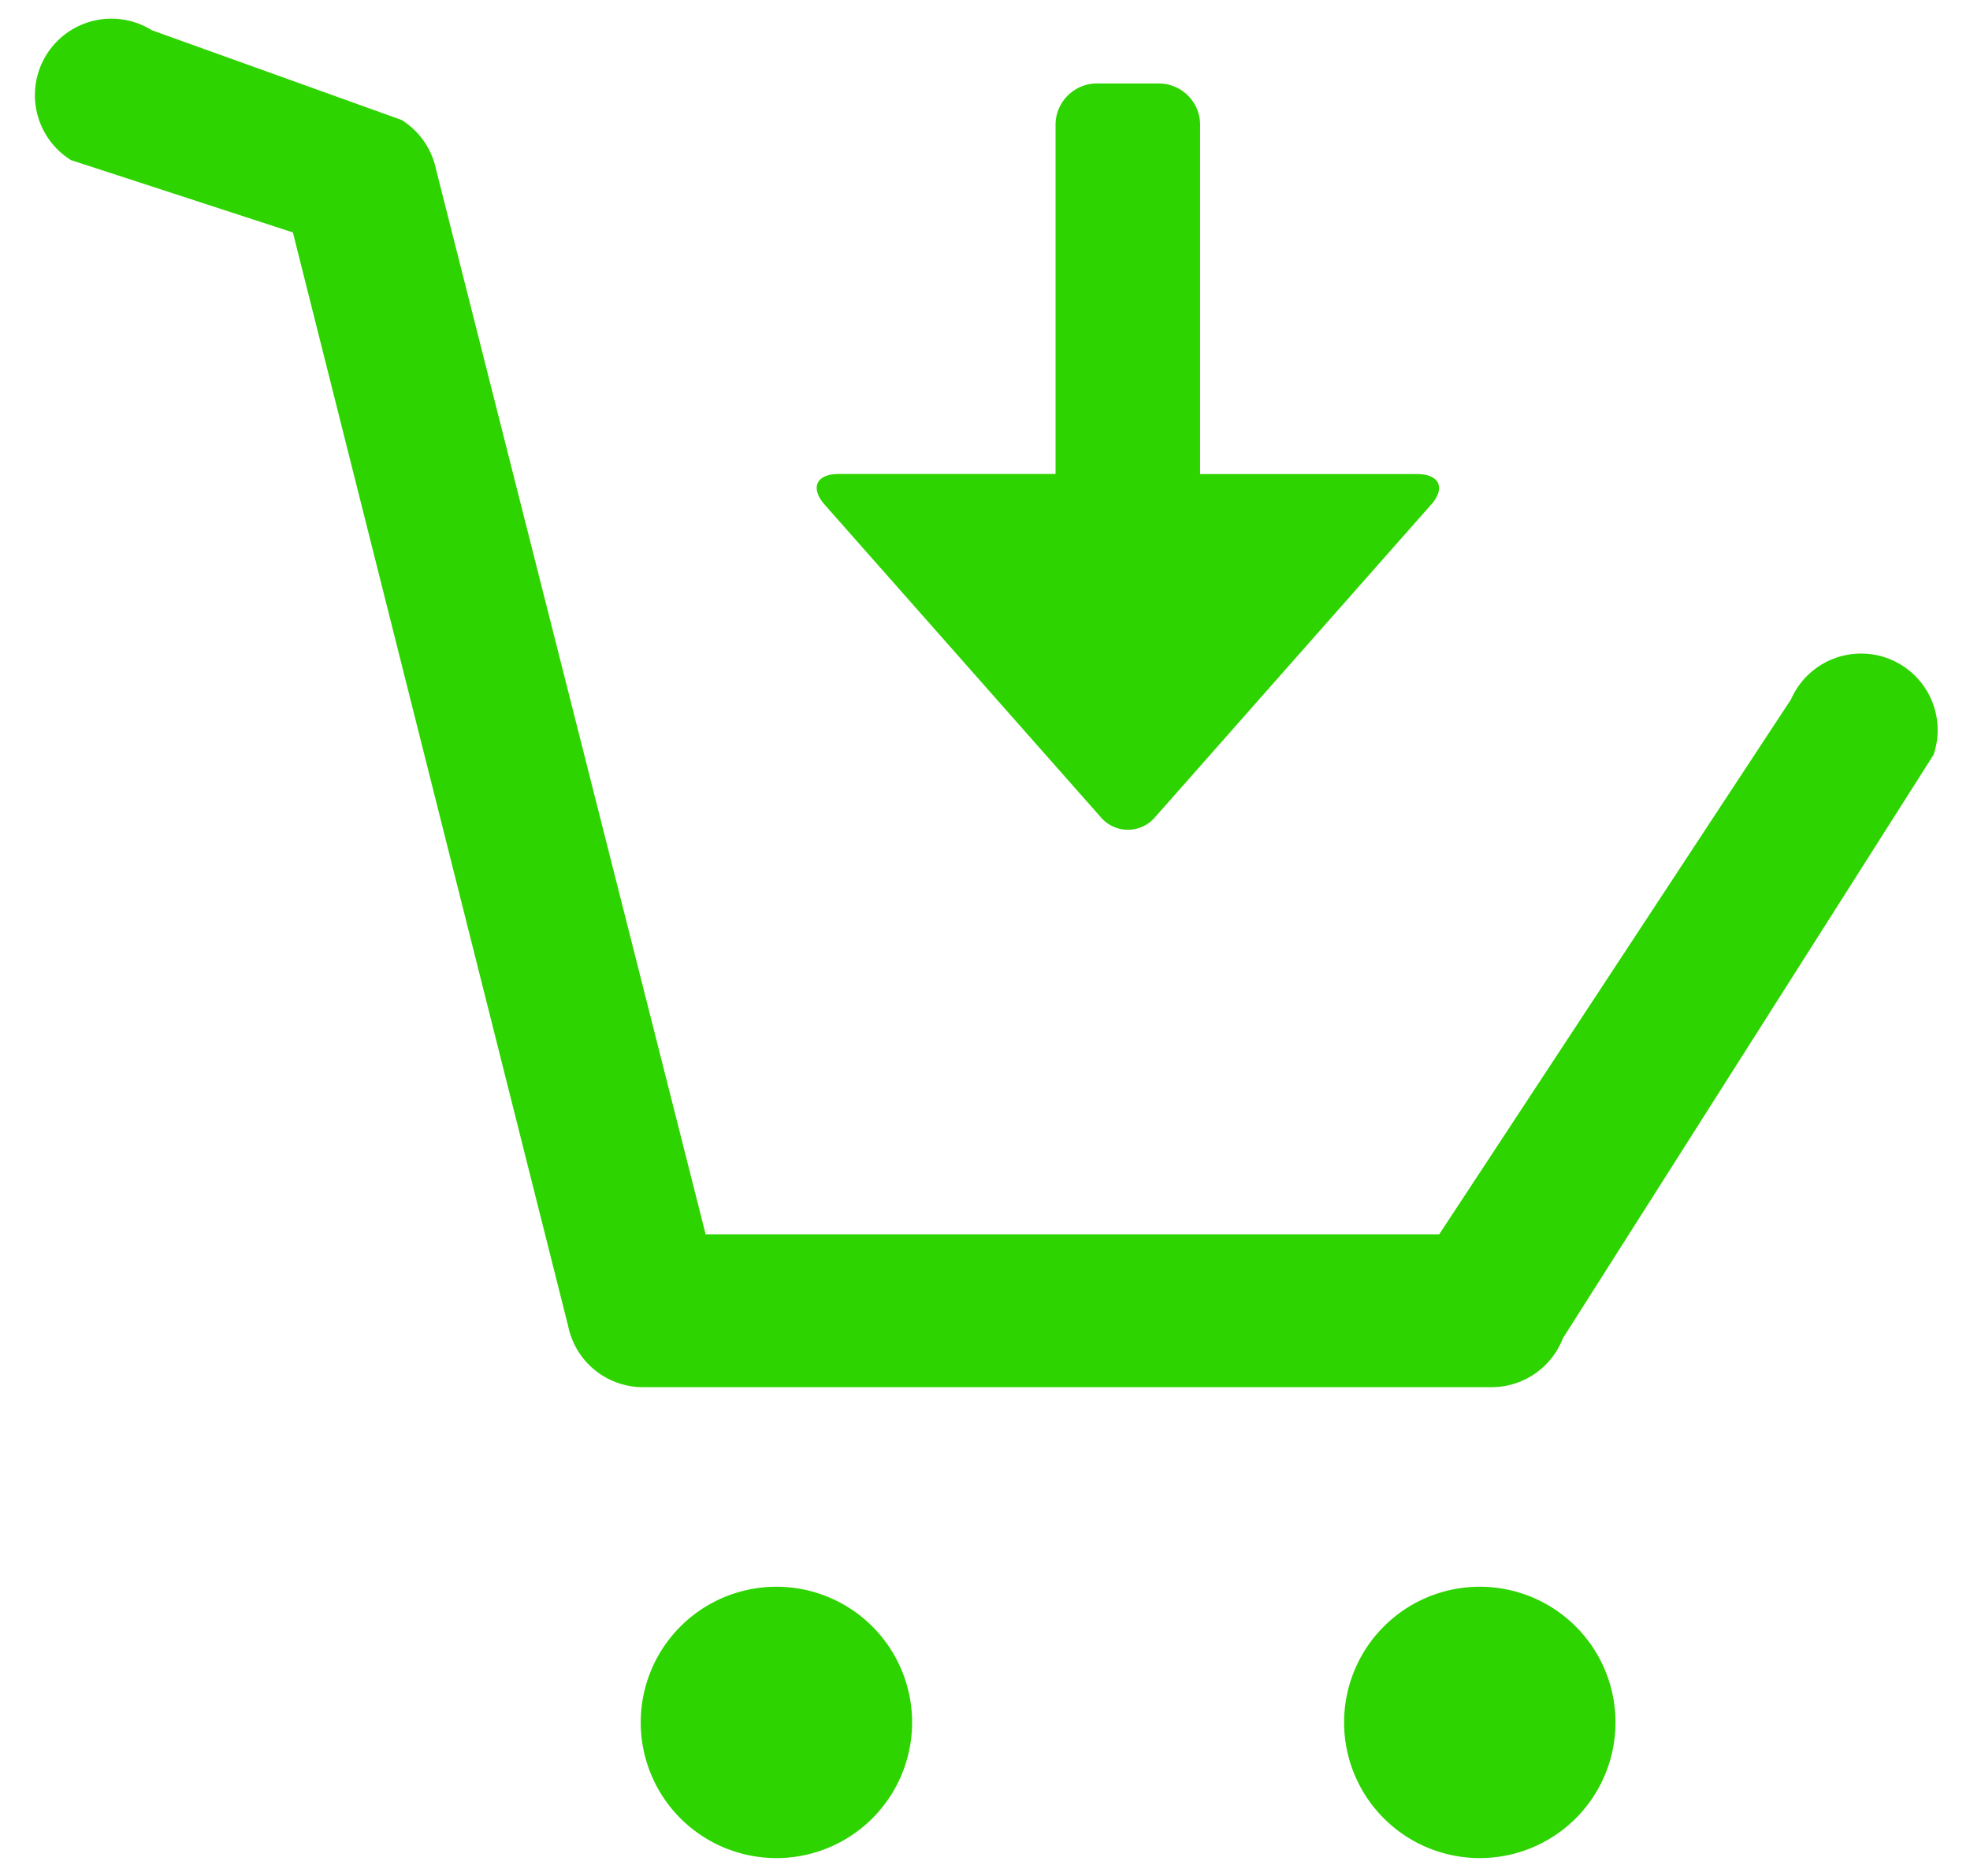 <svg width="21" height="20" xmlns="http://www.w3.org/2000/svg"><path d="M15.9 14.789H6.856a.815.815 0 0 1-.8-.653L3.122 2.478.757 1.707A.815.815 0 0 1 1.618.322l2.663.957c.19.118.323.31.368.53l2.873 11.35h7.82l3.75-5.703a.816.816 0 0 1 1.52.59l-3.952 6.222a.815.815 0 0 1-.76.521Zm-.647-9.406L12.315 8.71a.38.38 0 0 1-.583 0L8.793 5.383c-.16-.181-.093-.33.149-.33h2.31V1.33c0-.242.199-.44.44-.44h.661c.242 0 .44.198.44.44v3.724h2.311c.242 0 .31.149.149.33ZM6.83 18.363a1.446 1.446 0 1 0 2.893 0 1.446 1.446 0 1 0-2.893 0Zm7.498 0a1.446 1.446 0 1 0 2.893 0 1.446 1.446 0 1 0-2.893 0Z" fill="#2ED400" fill-rule="nonzero"/></svg>